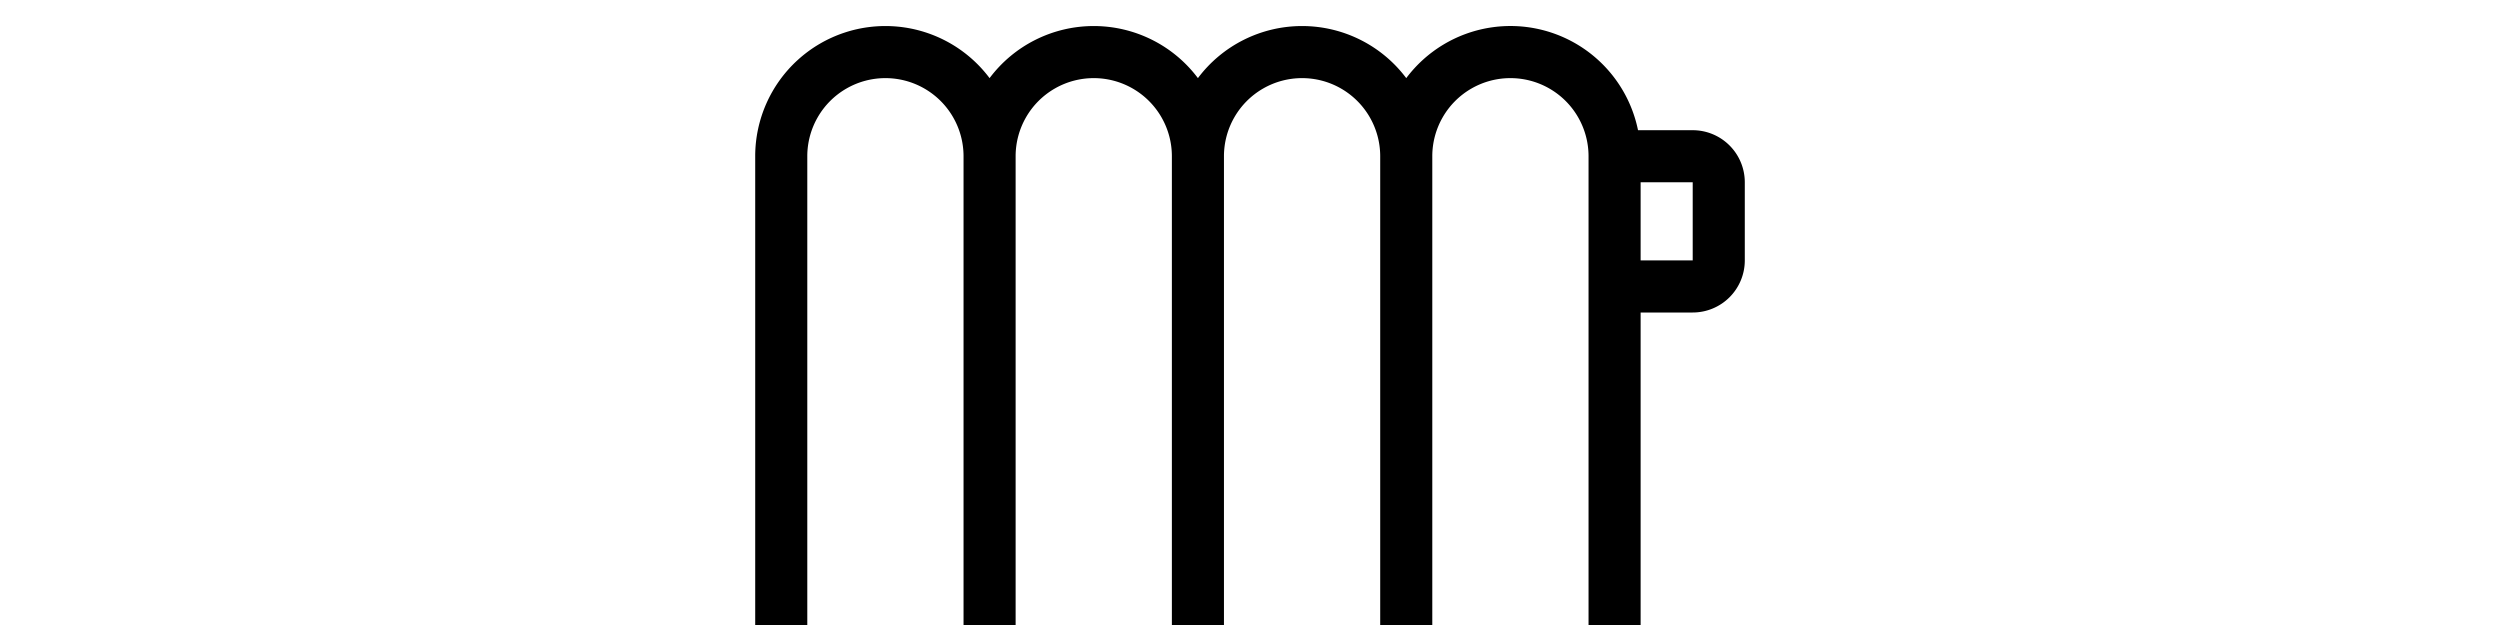 <svg width="4800" height="1200" viewBox="0 0 4800 1200" xmlns="http://www.w3.org/2000/svg"><path d="M3400 1200h-250V600h100a100 100 0 00100-100V350a100 100 0 00-100-100h-105a250 250 0 00-445-100 250 250 0 00-400 0 250 250 0 00-400 0 250 250 0 00-450 150v1050a250 250 0 00200 245v105h-50a50 50 0 000 100h200a50 50 0 100-100h-50v-105a250 250 0 00150-95 250 250 0 00400 0 250 250 0 00400 0 250 250 0 00150 96.5V1700h-50a50 50 0 000 100h200a50 50 0 100-100h-50v-105a250 250 0 00200-245v-50h250a50 50 0 100-100zm-150-850v150h-100V350h100zM1700 1500a150 150 0 01-150-150V300a150 150 0 01300 0v1050a150 150 0 01-150 150zm400 0a150 150 0 01-150-150V300a150 150 0 01300 0v1050a150 150 0 01-150 150zm400 0a150 150 0 01-150-150V300a150 150 0 01300 0v1050a150 150 0 01-150 150zm550-150a150 150 0 01-300 0V300a150 150 0 01300 0v1050z" fill-rule="evenodd"/></svg>